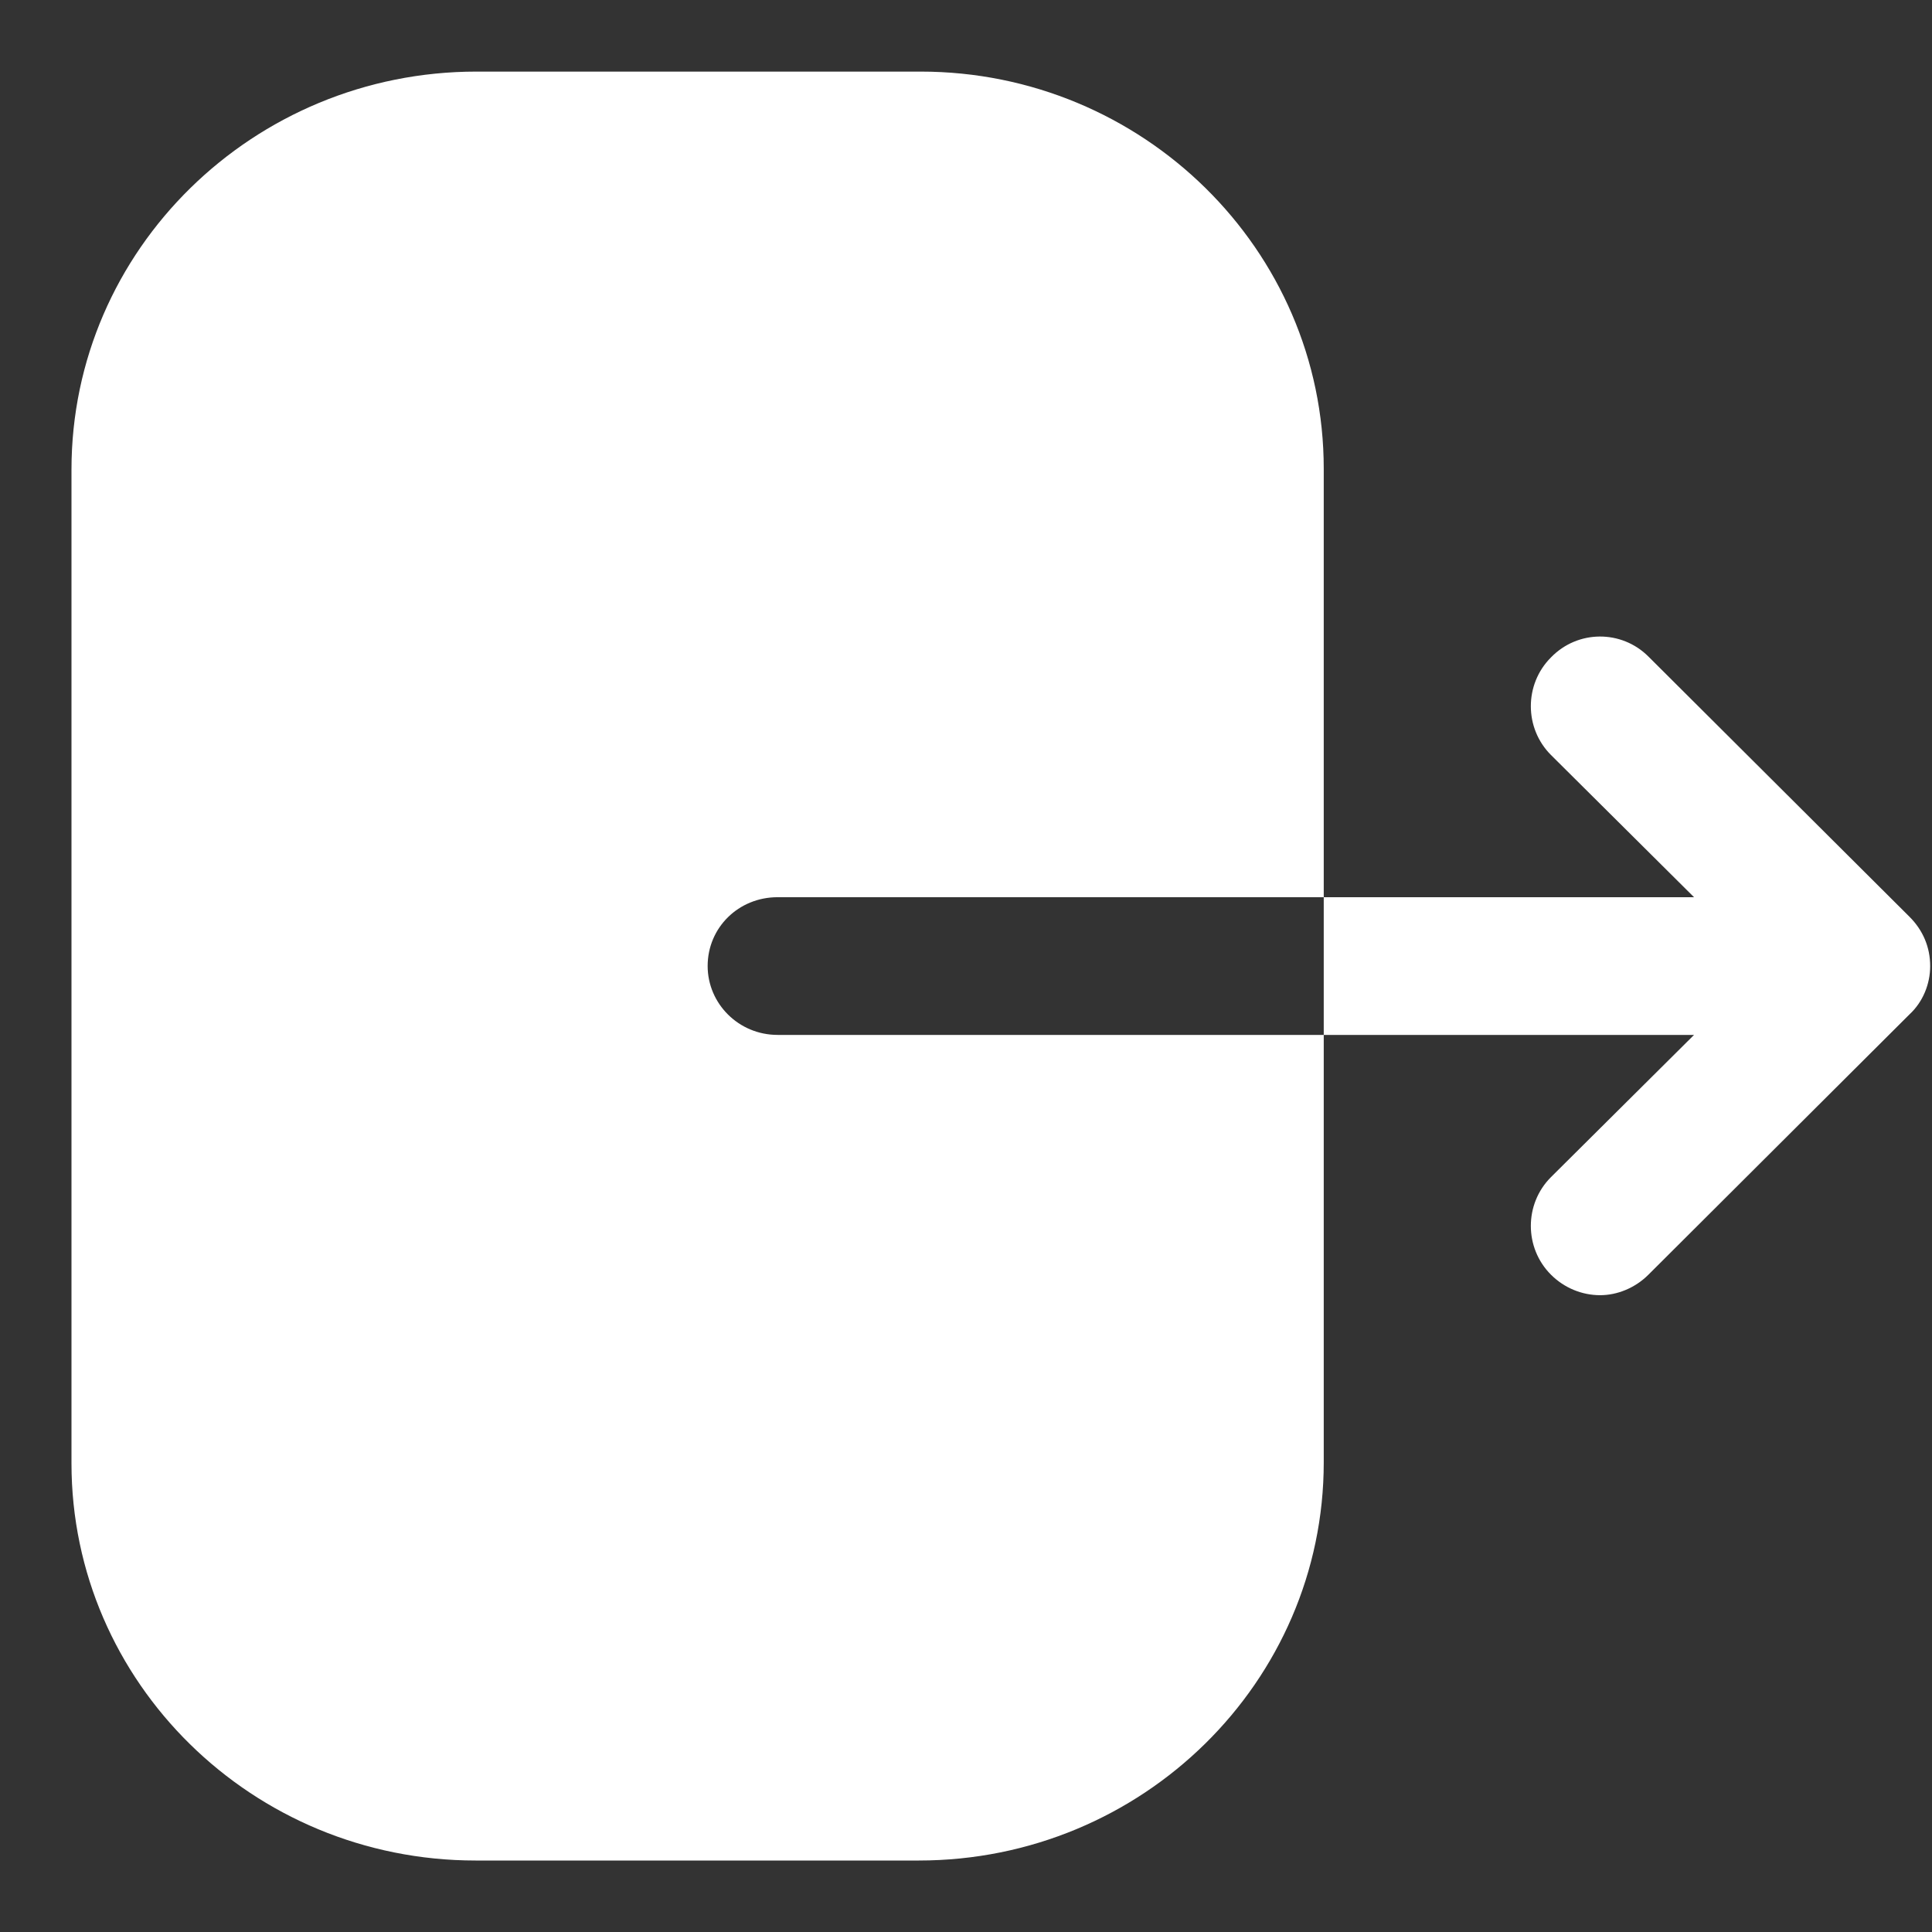 <svg width="18" height="18" viewBox="0 0 18 18" fill="none" xmlns="http://www.w3.org/2000/svg">
<rect x="0" y="0" width="18" height="18" fill="#333333" stroke="none"/>
<path fill-rule="evenodd" clip-rule="evenodd" d="M7.245 8.359C6.881 8.359 6.593 8.642 6.593 9C6.593 9.35 6.881 9.642 7.245 9.642H12.333V13.625C12.333 15.667 10.645 17.334 8.56 17.334H4.431C2.353 17.334 0.666 15.675 0.666 13.634V4.375C0.666 2.325 2.362 0.667 4.439 0.667H8.577C10.645 0.667 12.333 2.325 12.333 4.367V8.359H7.245ZM15.358 6.117L17.791 8.542C17.916 8.667 17.983 8.825 17.983 9.001C17.983 9.167 17.916 9.334 17.791 9.45L15.358 11.876C15.233 12.001 15.066 12.067 14.908 12.067C14.741 12.067 14.575 12.001 14.45 11.876C14.2 11.626 14.2 11.217 14.45 10.967L15.783 9.642H12.333V8.359H15.783L14.45 7.034C14.2 6.784 14.2 6.375 14.45 6.125C14.7 5.867 15.108 5.867 15.358 6.117Z" fill="white"/>
</svg>
